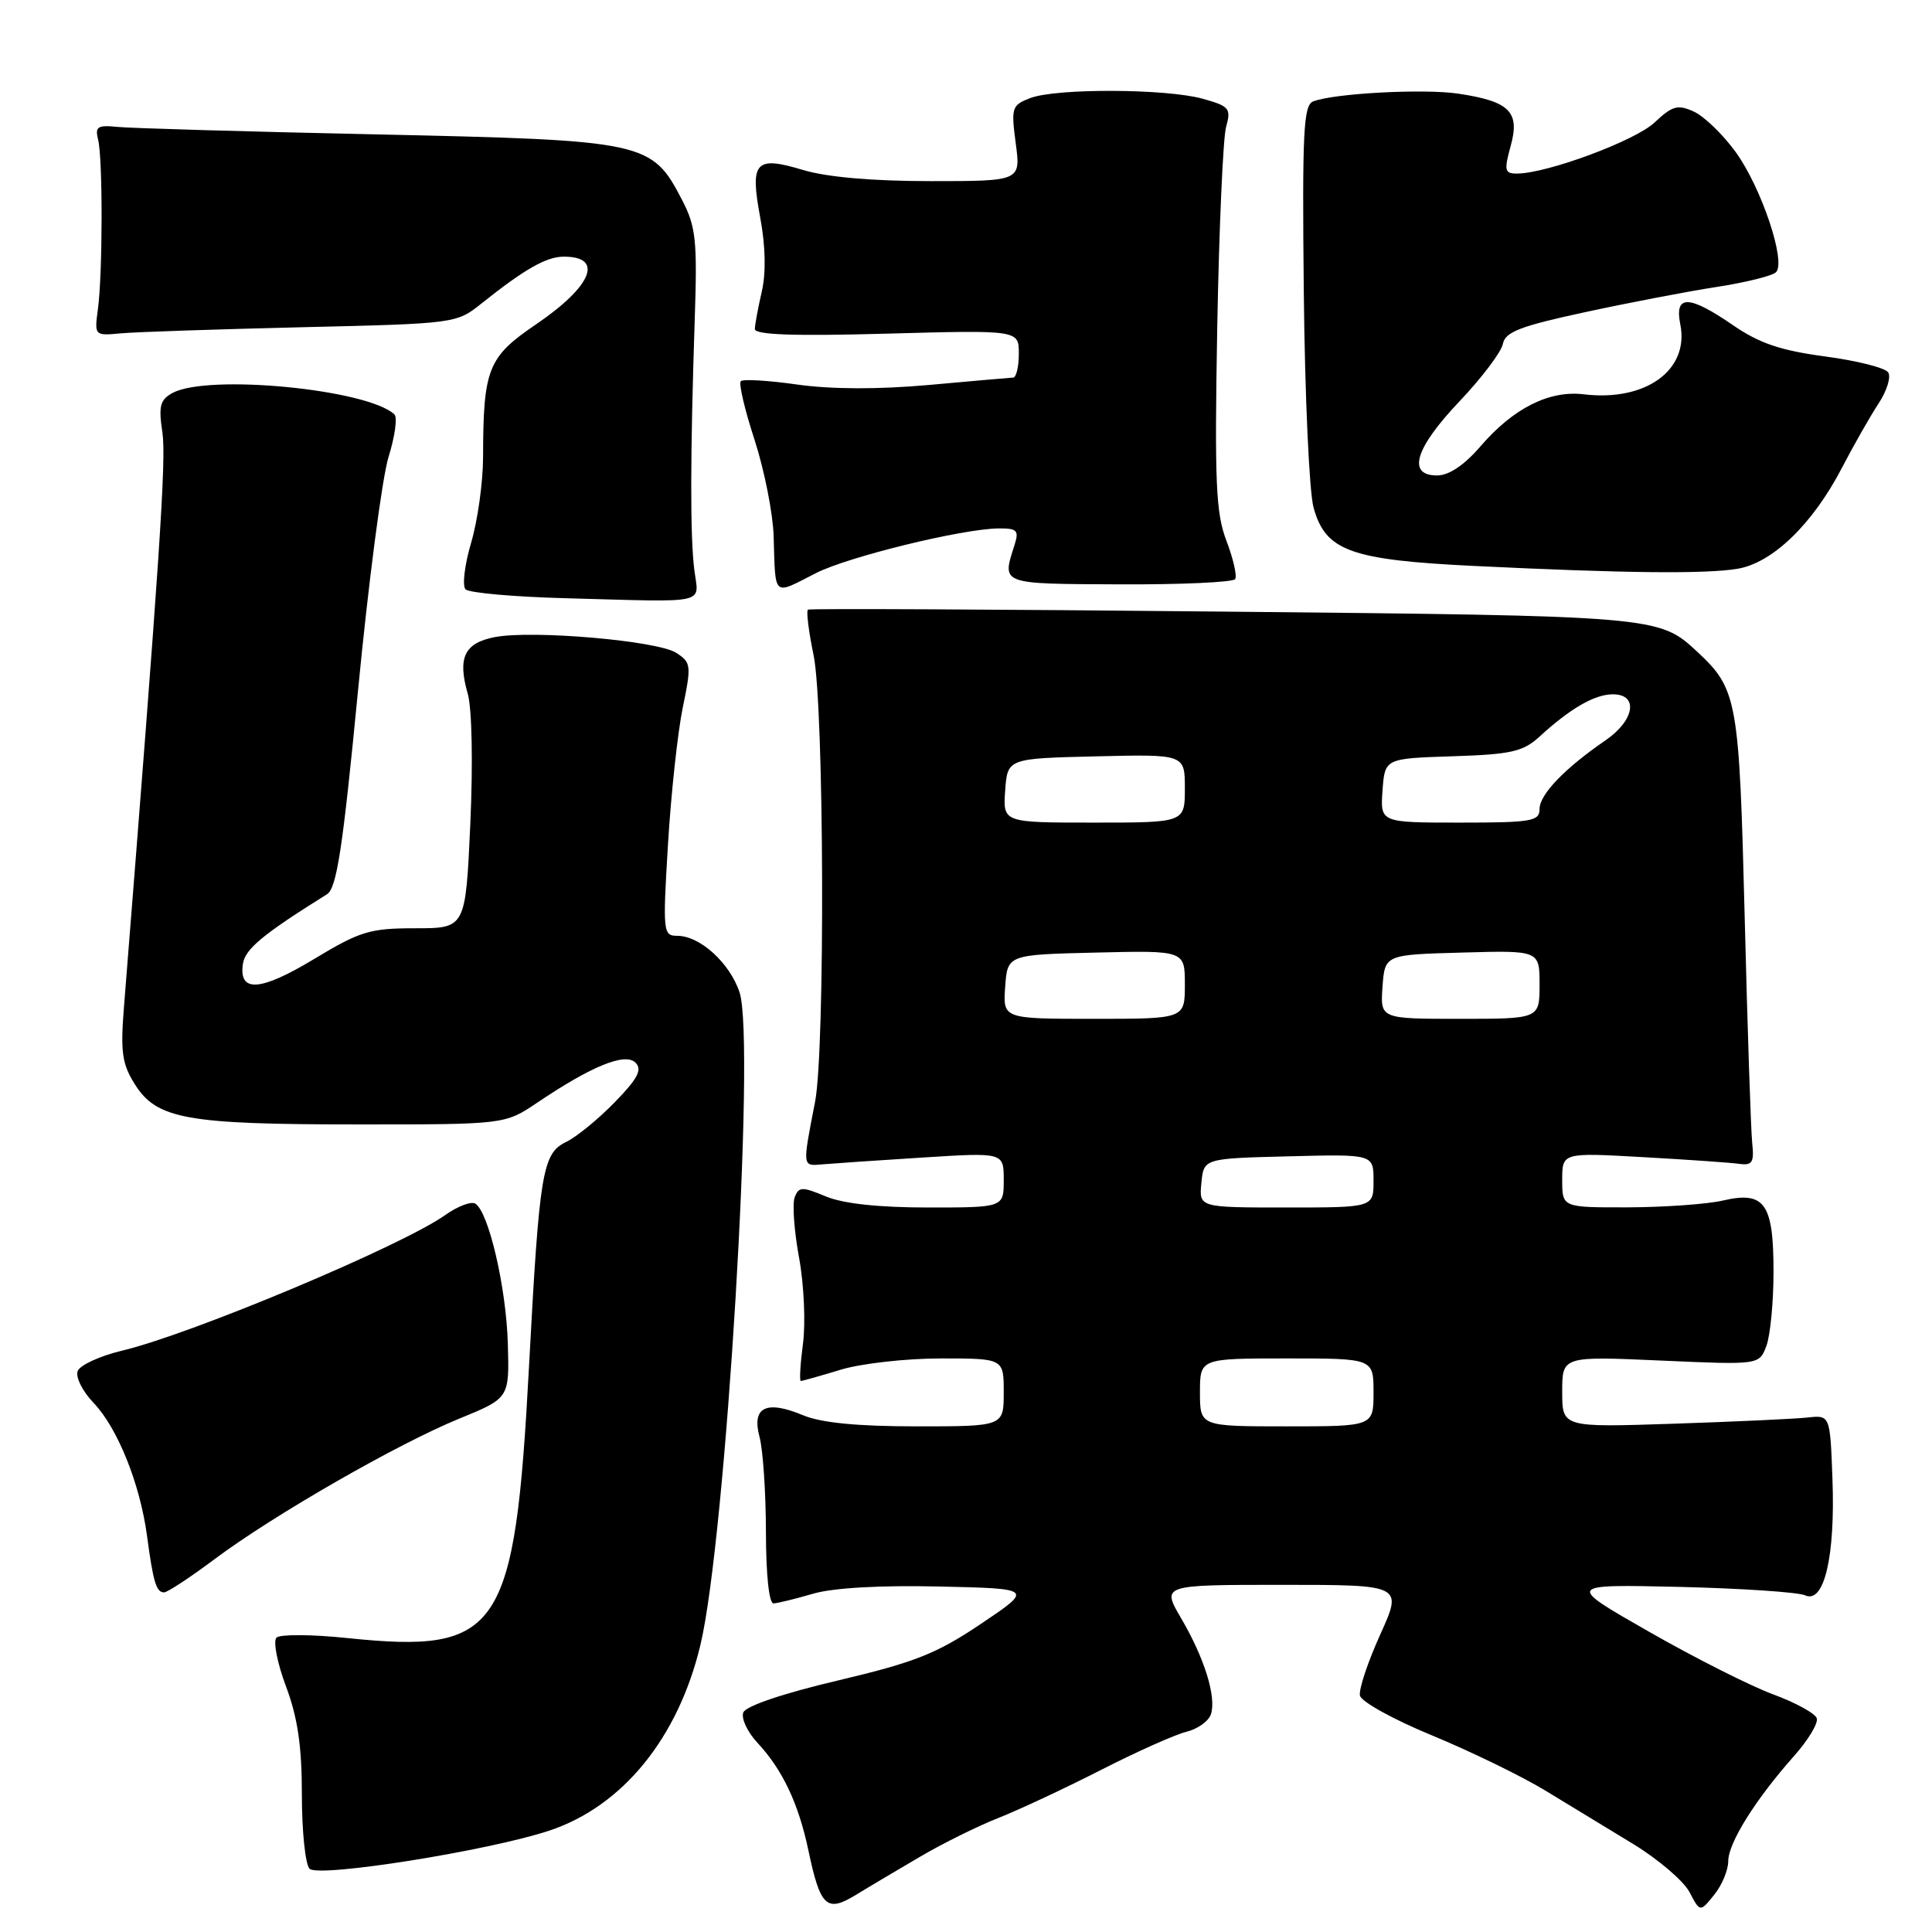 <?xml version="1.0" encoding="UTF-8" standalone="no"?>
<!DOCTYPE svg PUBLIC "-//W3C//DTD SVG 1.1//EN" "http://www.w3.org/Graphics/SVG/1.1/DTD/svg11.dtd" >
<svg xmlns="http://www.w3.org/2000/svg" xmlns:xlink="http://www.w3.org/1999/xlink" version="1.1" viewBox="0 0 256 256">
 <g >
 <path fill="currentColor"
d=" M 121.96 246.00 C 124.96 244.24 129.63 241.93 132.34 240.87 C 135.04 239.80 141.14 236.95 145.88 234.53 C 150.62 232.11 155.72 229.83 157.21 229.47 C 158.71 229.10 160.17 228.05 160.46 227.13 C 161.19 224.82 159.59 219.68 156.50 214.42 C 153.92 210.00 153.92 210.00 169.90 210.00 C 185.87 210.00 185.87 210.00 182.88 216.60 C 181.24 220.23 180.03 223.86 180.20 224.67 C 180.36 225.48 184.66 227.86 189.75 229.95 C 194.83 232.05 201.58 235.33 204.75 237.25 C 207.91 239.16 213.19 242.38 216.49 244.39 C 219.78 246.41 223.10 249.25 223.87 250.72 C 225.27 253.39 225.27 253.39 227.13 251.08 C 228.16 249.82 229.00 247.81 229.00 246.62 C 229.00 244.20 232.62 238.42 237.72 232.68 C 239.59 230.58 240.95 228.33 240.73 227.68 C 240.52 227.03 237.91 225.60 234.92 224.50 C 231.94 223.40 224.55 219.67 218.50 216.21 C 207.50 209.93 207.50 209.93 222.50 210.27 C 230.75 210.47 238.26 210.97 239.19 211.39 C 241.71 212.55 243.19 206.25 242.81 196.00 C 242.50 187.50 242.50 187.50 239.50 187.83 C 237.85 188.01 229.86 188.38 221.75 188.65 C 207.00 189.14 207.00 189.14 207.00 184.42 C 207.00 179.70 207.00 179.70 220.05 180.28 C 233.10 180.86 233.10 180.86 234.05 178.36 C 234.57 176.99 235.00 172.56 235.00 168.51 C 235.00 159.43 233.83 157.79 228.28 159.08 C 226.20 159.56 220.56 159.96 215.75 159.98 C 207.00 160.00 207.00 160.00 207.00 156.36 C 207.00 152.72 207.00 152.72 217.75 153.33 C 223.66 153.66 229.40 154.06 230.50 154.22 C 232.18 154.45 232.45 154.01 232.18 151.50 C 232.00 149.85 231.55 136.35 231.18 121.50 C 230.45 92.60 230.22 91.32 224.85 86.32 C 219.82 81.64 219.44 81.60 162.00 81.04 C 132.02 80.74 107.30 80.62 107.06 80.78 C 106.81 80.93 107.15 83.66 107.81 86.84 C 109.20 93.60 109.35 139.07 108.00 146.00 C 106.31 154.72 106.28 154.52 109.00 154.28 C 110.38 154.16 116.34 153.75 122.25 153.38 C 133.00 152.70 133.00 152.70 133.00 156.35 C 133.00 160.00 133.00 160.00 122.97 160.00 C 116.41 160.00 111.72 159.49 109.42 158.53 C 106.28 157.22 105.85 157.23 105.30 158.65 C 104.97 159.52 105.23 163.12 105.88 166.65 C 106.53 170.17 106.76 175.30 106.40 178.03 C 106.04 180.76 105.91 183.00 106.12 182.99 C 106.33 182.98 108.71 182.31 111.41 181.49 C 114.11 180.67 120.07 180.00 124.66 180.00 C 133.00 180.00 133.00 180.00 133.00 184.50 C 133.00 189.00 133.00 189.00 121.47 189.00 C 113.62 189.00 108.82 188.53 106.44 187.54 C 101.52 185.48 99.58 186.44 100.64 190.39 C 101.10 192.10 101.48 197.78 101.49 203.00 C 101.50 208.69 101.90 212.48 102.50 212.46 C 103.05 212.43 105.40 211.86 107.72 211.18 C 110.36 210.40 116.62 210.04 124.43 210.22 C 136.92 210.50 136.92 210.50 129.98 215.17 C 124.09 219.13 121.23 220.26 111.04 222.67 C 103.77 224.38 98.82 226.06 98.49 226.91 C 98.19 227.69 99.03 229.49 100.35 230.91 C 103.68 234.48 105.80 238.94 107.12 245.20 C 108.69 252.65 109.53 253.45 113.38 251.10 C 115.09 250.05 118.96 247.76 121.96 246.00 Z  M 72.78 242.57 C 82.48 239.35 89.85 230.31 92.80 218.00 C 96.18 203.97 100.14 137.99 98.00 131.51 C 96.72 127.61 92.75 124.00 89.75 124.00 C 87.86 124.00 87.81 123.53 88.51 111.89 C 88.91 105.23 89.79 97.09 90.46 93.81 C 91.63 88.15 91.58 87.78 89.60 86.50 C 87.11 84.90 70.64 83.47 65.62 84.41 C 61.54 85.18 60.60 87.12 61.98 91.93 C 62.54 93.89 62.68 101.12 62.32 109.15 C 61.69 123.00 61.69 123.00 55.03 123.00 C 49.01 123.00 47.72 123.39 41.61 127.08 C 34.51 131.36 31.64 131.57 32.18 127.75 C 32.46 125.76 34.81 123.81 43.32 118.50 C 44.62 117.70 45.42 112.41 47.44 91.50 C 48.82 77.20 50.64 63.28 51.48 60.56 C 52.33 57.84 52.68 55.30 52.26 54.91 C 48.71 51.58 27.61 49.53 22.88 52.06 C 21.21 52.96 20.99 53.79 21.52 57.31 C 22.04 60.87 21.18 73.75 16.42 133.50 C 15.95 139.41 16.18 141.00 17.88 143.69 C 20.78 148.28 24.71 148.99 47.20 148.99 C 66.90 149.00 66.90 149.00 71.20 146.10 C 78.41 141.24 82.84 139.44 84.21 140.81 C 85.13 141.73 84.51 142.92 81.45 146.06 C 79.28 148.29 76.38 150.66 75.01 151.32 C 71.87 152.83 71.47 155.29 70.10 181.00 C 68.22 216.26 66.29 219.15 46.00 217.05 C 41.33 216.56 37.11 216.54 36.64 216.99 C 36.17 217.44 36.73 220.35 37.89 223.44 C 39.45 227.60 40.00 231.38 40.00 237.84 C 40.00 242.66 40.46 247.06 41.02 247.62 C 42.22 248.82 64.77 245.23 72.78 242.57 Z  M 28.40 206.62 C 36.23 200.76 52.67 191.32 60.87 187.97 C 67.50 185.26 67.50 185.26 67.29 178.03 C 67.08 170.61 64.75 160.58 62.98 159.49 C 62.43 159.15 60.65 159.83 59.01 160.99 C 53.30 165.06 25.38 176.78 16.17 178.97 C 13.24 179.67 10.60 180.88 10.29 181.68 C 9.99 182.47 10.94 184.37 12.41 185.90 C 15.58 189.22 18.55 196.60 19.48 203.50 C 20.30 209.65 20.71 211.00 21.74 211.00 C 22.18 211.00 25.18 209.03 28.40 206.62 Z  M 92.00 75.50 C 91.44 71.03 91.46 60.40 92.05 42.50 C 92.41 31.83 92.22 30.05 90.38 26.50 C 86.36 18.75 85.59 18.59 50.00 17.81 C 32.67 17.44 17.15 16.99 15.50 16.81 C 12.93 16.55 12.57 16.79 13.00 18.50 C 13.63 21.00 13.61 36.31 12.97 41.00 C 12.50 44.47 12.53 44.50 16.00 44.17 C 17.93 43.99 28.72 43.63 39.98 43.36 C 60.40 42.88 60.48 42.87 63.83 40.19 C 69.49 35.67 72.40 34.01 74.69 34.01 C 80.07 33.99 78.46 37.93 71.01 42.99 C 64.65 47.31 64.03 48.86 64.01 60.57 C 64.00 63.91 63.29 69.02 62.42 71.94 C 61.56 74.86 61.23 77.63 61.69 78.09 C 62.16 78.56 68.15 79.09 75.02 79.27 C 94.23 79.79 92.58 80.15 92.00 75.50 Z  M 108.12 75.94 C 112.38 73.77 127.54 70.06 132.32 70.02 C 134.79 70.00 135.05 70.28 134.42 72.25 C 132.75 77.47 132.46 77.36 148.35 77.43 C 156.51 77.47 163.41 77.15 163.67 76.73 C 163.93 76.30 163.41 74.02 162.51 71.66 C 161.10 67.98 160.93 63.91 161.29 43.43 C 161.53 30.27 162.06 18.30 162.46 16.83 C 163.15 14.36 162.90 14.07 159.35 13.08 C 154.51 11.74 139.98 11.68 136.53 12.99 C 134.07 13.93 133.96 14.24 134.59 18.99 C 135.26 24.00 135.26 24.00 123.29 24.00 C 115.63 24.00 109.56 23.47 106.43 22.53 C 100.06 20.61 99.35 21.40 100.74 28.87 C 101.44 32.63 101.51 36.19 100.94 38.64 C 100.45 40.76 100.04 42.99 100.02 43.59 C 100.01 44.37 105.19 44.55 117.50 44.21 C 135.00 43.73 135.00 43.73 135.00 46.86 C 135.00 48.59 134.66 50.02 134.25 50.03 C 133.84 50.05 128.81 50.49 123.08 51.01 C 116.38 51.61 110.18 51.59 105.68 50.96 C 101.84 50.41 98.46 50.21 98.16 50.51 C 97.86 50.80 98.68 54.30 99.98 58.27 C 101.27 62.25 102.41 67.97 102.51 71.00 C 102.77 79.28 102.33 78.89 108.12 75.94 Z  M 230.21 75.37 C 234.86 74.60 240.18 69.46 244.06 62.00 C 245.63 58.98 247.82 55.14 248.91 53.48 C 250.01 51.82 250.59 49.96 250.20 49.35 C 249.82 48.74 246.05 47.79 241.83 47.23 C 235.94 46.44 233.12 45.49 229.65 43.10 C 223.76 39.05 221.85 39.02 222.65 42.99 C 223.86 49.03 218.07 53.23 209.88 52.25 C 205.28 51.69 200.53 54.08 196.17 59.14 C 194.02 61.64 191.99 63.00 190.42 63.00 C 186.40 63.00 187.49 59.39 193.39 53.18 C 196.36 50.05 198.94 46.63 199.14 45.57 C 199.44 43.99 201.42 43.22 210.00 41.37 C 215.78 40.12 223.64 38.61 227.48 38.02 C 231.32 37.43 234.85 36.55 235.33 36.07 C 236.70 34.70 233.39 24.84 229.99 20.15 C 228.31 17.83 225.82 15.42 224.45 14.79 C 222.30 13.81 221.60 14.01 219.23 16.24 C 216.66 18.66 204.95 23.00 200.98 23.00 C 199.37 23.00 199.28 22.58 200.18 19.31 C 201.42 14.81 200.03 13.43 193.23 12.41 C 188.68 11.73 176.76 12.36 174.00 13.44 C 172.71 13.94 172.54 17.53 172.76 38.76 C 172.90 52.37 173.48 65.18 174.05 67.24 C 175.63 73.01 178.92 74.20 195.50 75.00 C 215.34 75.96 225.93 76.07 230.21 75.37 Z  M 159.00 184.50 C 159.00 180.00 159.00 180.00 170.50 180.00 C 182.00 180.00 182.00 180.00 182.00 184.50 C 182.00 189.00 182.00 189.00 170.50 189.00 C 159.00 189.00 159.00 189.00 159.00 184.50 Z  M 159.19 156.75 C 159.50 153.50 159.50 153.50 170.75 153.22 C 182.00 152.93 182.00 152.93 182.00 156.47 C 182.00 160.00 182.00 160.00 170.44 160.00 C 158.87 160.00 158.87 160.00 159.19 156.75 Z  M 133.19 130.75 C 133.50 126.50 133.50 126.50 145.25 126.22 C 157.00 125.94 157.00 125.94 157.00 130.47 C 157.00 135.00 157.00 135.00 144.94 135.00 C 132.89 135.00 132.89 135.00 133.19 130.75 Z  M 183.19 130.75 C 183.50 126.50 183.50 126.50 193.75 126.22 C 204.00 125.93 204.00 125.93 204.00 130.47 C 204.00 135.00 204.00 135.00 193.44 135.00 C 182.89 135.00 182.89 135.00 183.19 130.75 Z  M 133.19 104.75 C 133.50 100.50 133.50 100.50 145.25 100.22 C 157.00 99.94 157.00 99.94 157.00 104.47 C 157.00 109.00 157.00 109.00 144.94 109.00 C 132.89 109.00 132.89 109.00 133.19 104.75 Z  M 183.19 104.75 C 183.50 100.50 183.50 100.50 192.49 100.21 C 200.25 99.96 201.82 99.60 203.99 97.61 C 208.08 93.86 211.30 92.00 213.72 92.00 C 217.15 92.00 216.60 95.45 212.75 98.09 C 207.34 101.80 204.00 105.27 204.00 107.19 C 204.00 108.82 202.97 109.00 193.44 109.00 C 182.89 109.00 182.89 109.00 183.19 104.75 Z "/>
</g>
</svg>